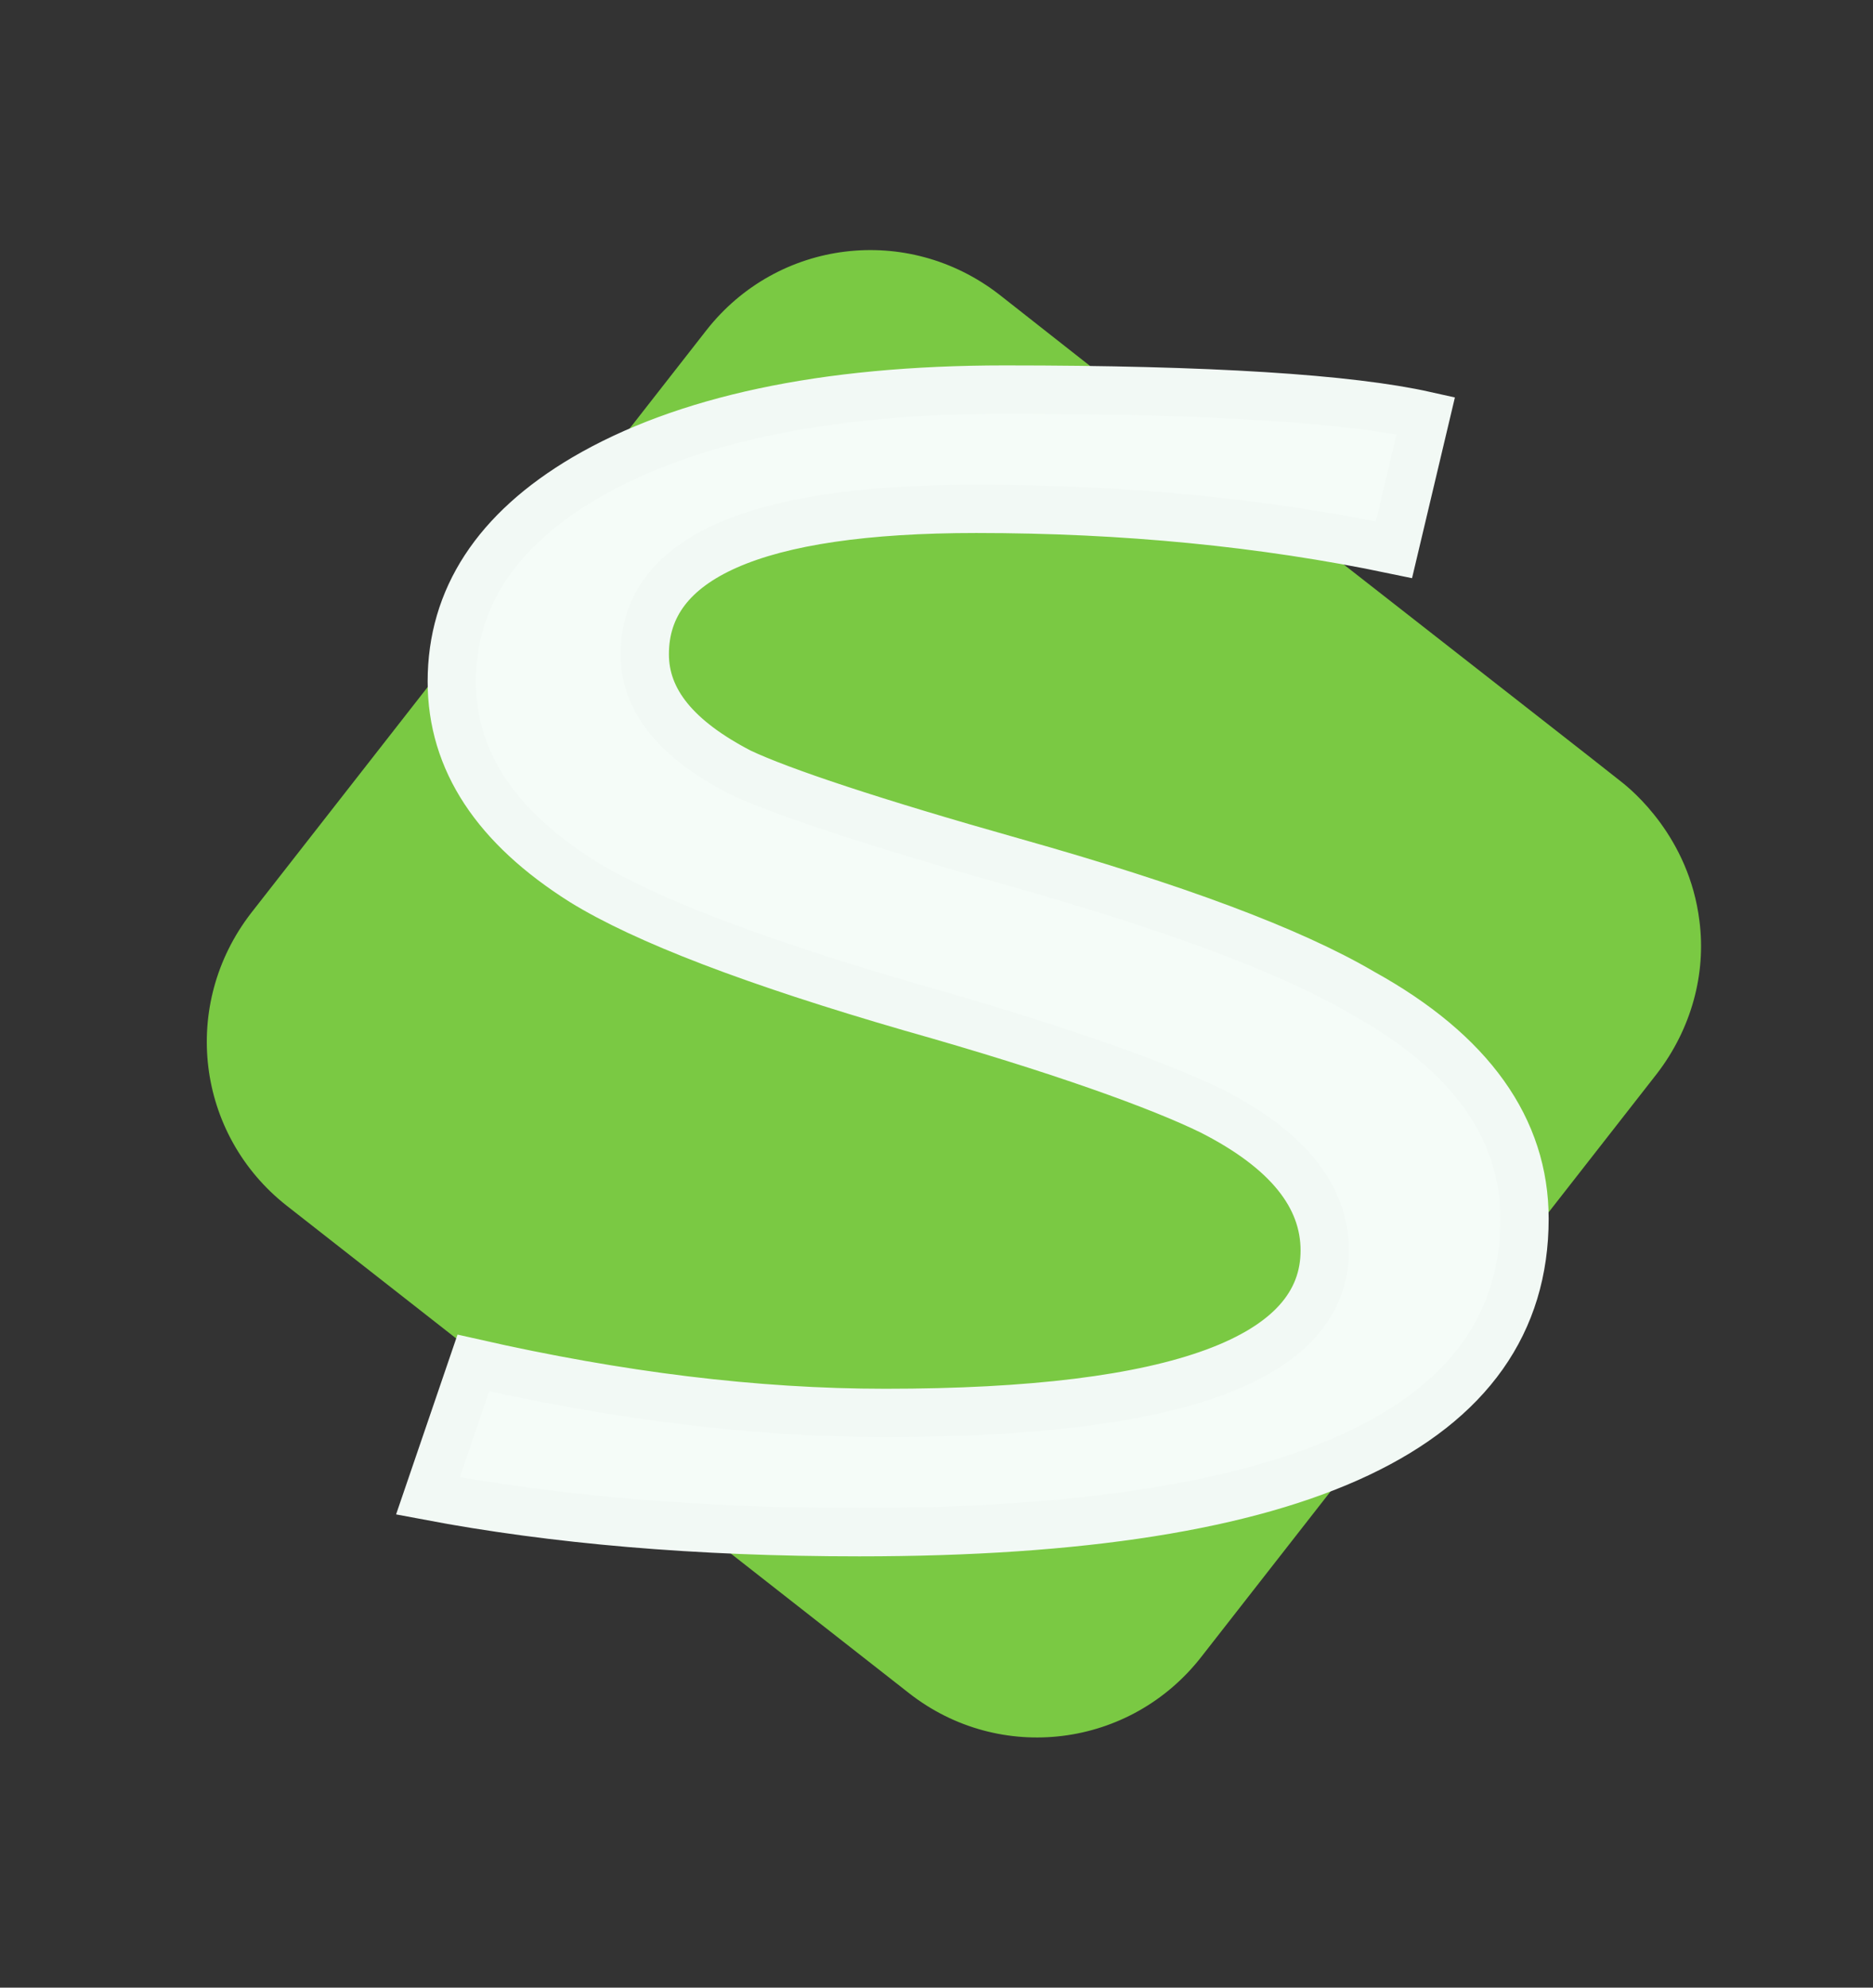<?xml version="1.0" encoding="utf-8"?>
<!-- Generator: Adobe Illustrator 19.0.0, SVG Export Plug-In . SVG Version: 6.00 Build 0)  -->
<svg version="1.1" id="Layer_1" xmlns="http://www.w3.org/2000/svg" xmlns:xlink="http://www.w3.org/1999/xlink" x="0px" y="0px"
	 viewBox="0 0 165 175" style="enable-background:new 0 0 165 175;" xml:space="preserve">
<rect x="0" y="0" width="165" height="175" fill="#333333" stroke="none"/>
<style type="text/css">
	.st0{fill:none;}
	.st1{fill:#7AC943;stroke:#7AC943;stroke-width:0.421;stroke-miterlimit:10;}
	.st2{fill:#F5FCF8;stroke:#F2F9F5;stroke-width:4.255;stroke-miterlimit:10;}
</style>
<rect id="XMLID_1_" x="7.1" y="5.9" class="st0" width="150" height="164.3"/>
<path id="XMLID_3_" class="st1" d="M80.2,148.9l-54.8-42.9c-7.9-6.2-9.3-17.5-3.1-25.5l40.1-51.3c6.2-7.9,17.5-9.3,25.5-3.1
	c0.5,0.4,14.1,11.1,27.7,21.7c13.3,10.4,26.5,20.7,27.1,21.2c0.9,0.7,5.9,4.8,6.8,12.1c0.6,4.6-0.7,9.4-3.7,13.3l-40.1,51.3
	C99.5,153.7,88.1,155.1,80.2,148.9z"/>
<g id="XMLID_2_">
	<path id="XMLID_2202_" class="st2" d="M134.3,107.3c0,18.3-19.5,27.6-58.6,27.6c-14.3,0-26.9-1.1-38-3.2l4-11.7
		c12.8,2.9,24.8,4.4,36.3,4.4c25.8,0,38.7-4.8,38.7-14.3c0-4.8-3.3-8.9-10-12.3c-4.5-2.2-13.3-5.4-26.4-9.1
		c-13.8-4-23.5-7.7-29-11.1c-7.6-4.8-11.5-10.6-11.5-17.6c0-7.3,3.9-13.3,11.7-17.9c8.7-5.1,21-7.8,37-7.8c18.1,0,30.4,0.8,37.1,2.3
		l-2.8,11.8C111.3,46,99,44.8,86,44.8c-19.5,0-29.2,4.3-29.2,12.8c0,4.1,2.8,7.5,8.4,10.4c3.6,1.7,11.7,4.4,24.1,7.9
		c14.2,4,24.4,7.8,30.7,11.5C129.6,92.7,134.3,99.4,134.3,107.3z"/>
</g>
</svg>
